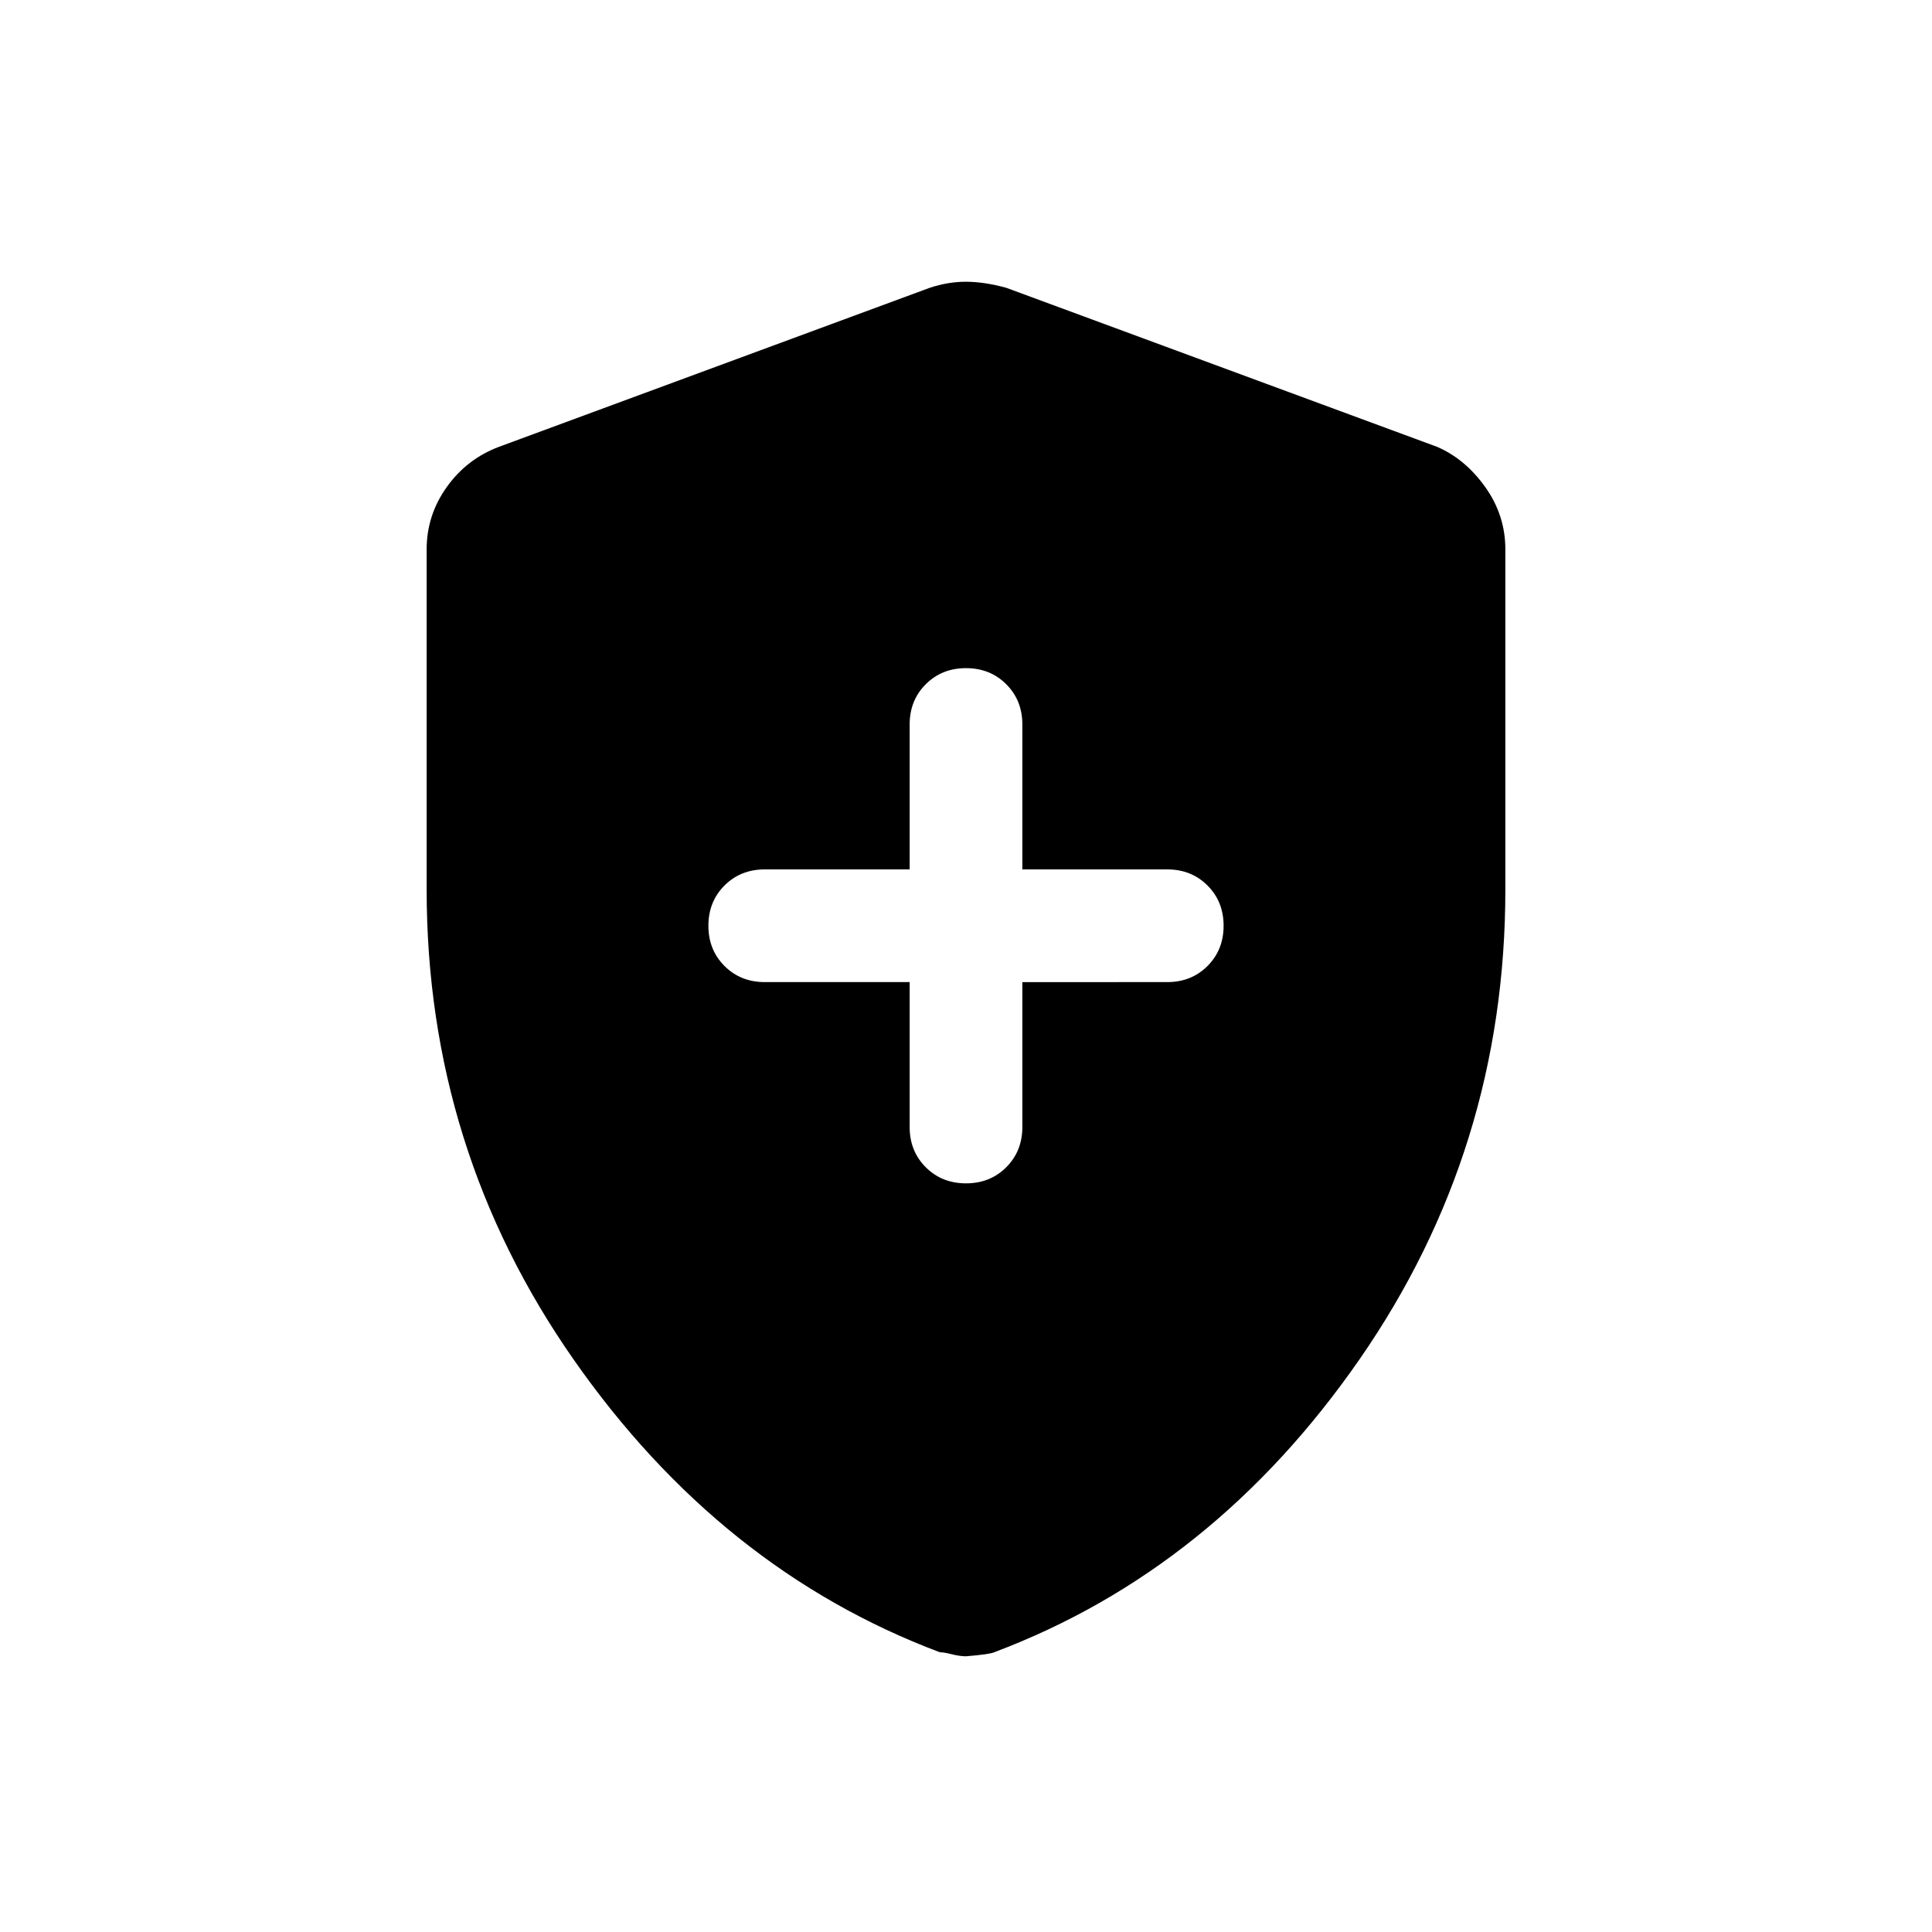 <svg xmlns="http://www.w3.org/2000/svg" height="48" width="48"><path d="M24 29.4q.6 0 1-.4t.4-1v-3.6H29q.6 0 1-.4t.4-1q0-.6-.4-1t-1-.4h-3.6V18q0-.6-.4-1t-1-.4q-.6 0-1 .4t-.4 1v3.6H19q-.6 0-1 .4t-.4 1q0 .6.4 1t1 .4h3.6V28q0 .6.4 1t1 .4Zm0 11.75q-.15 0-.35-.05-.2-.05-.3-.05-5.45-2.05-9.1-7.275Q10.6 28.55 10.6 22.1v-8.45q0-.85.5-1.55.5-.7 1.3-1l10.7-3.95Q23.55 7 24 7t1 .15l10.7 3.95q.7.3 1.2 1t.5 1.55v8.45q0 6.45-3.625 11.675Q30.15 39 24.7 41.05q-.1.05-.7.1Z"/></svg>